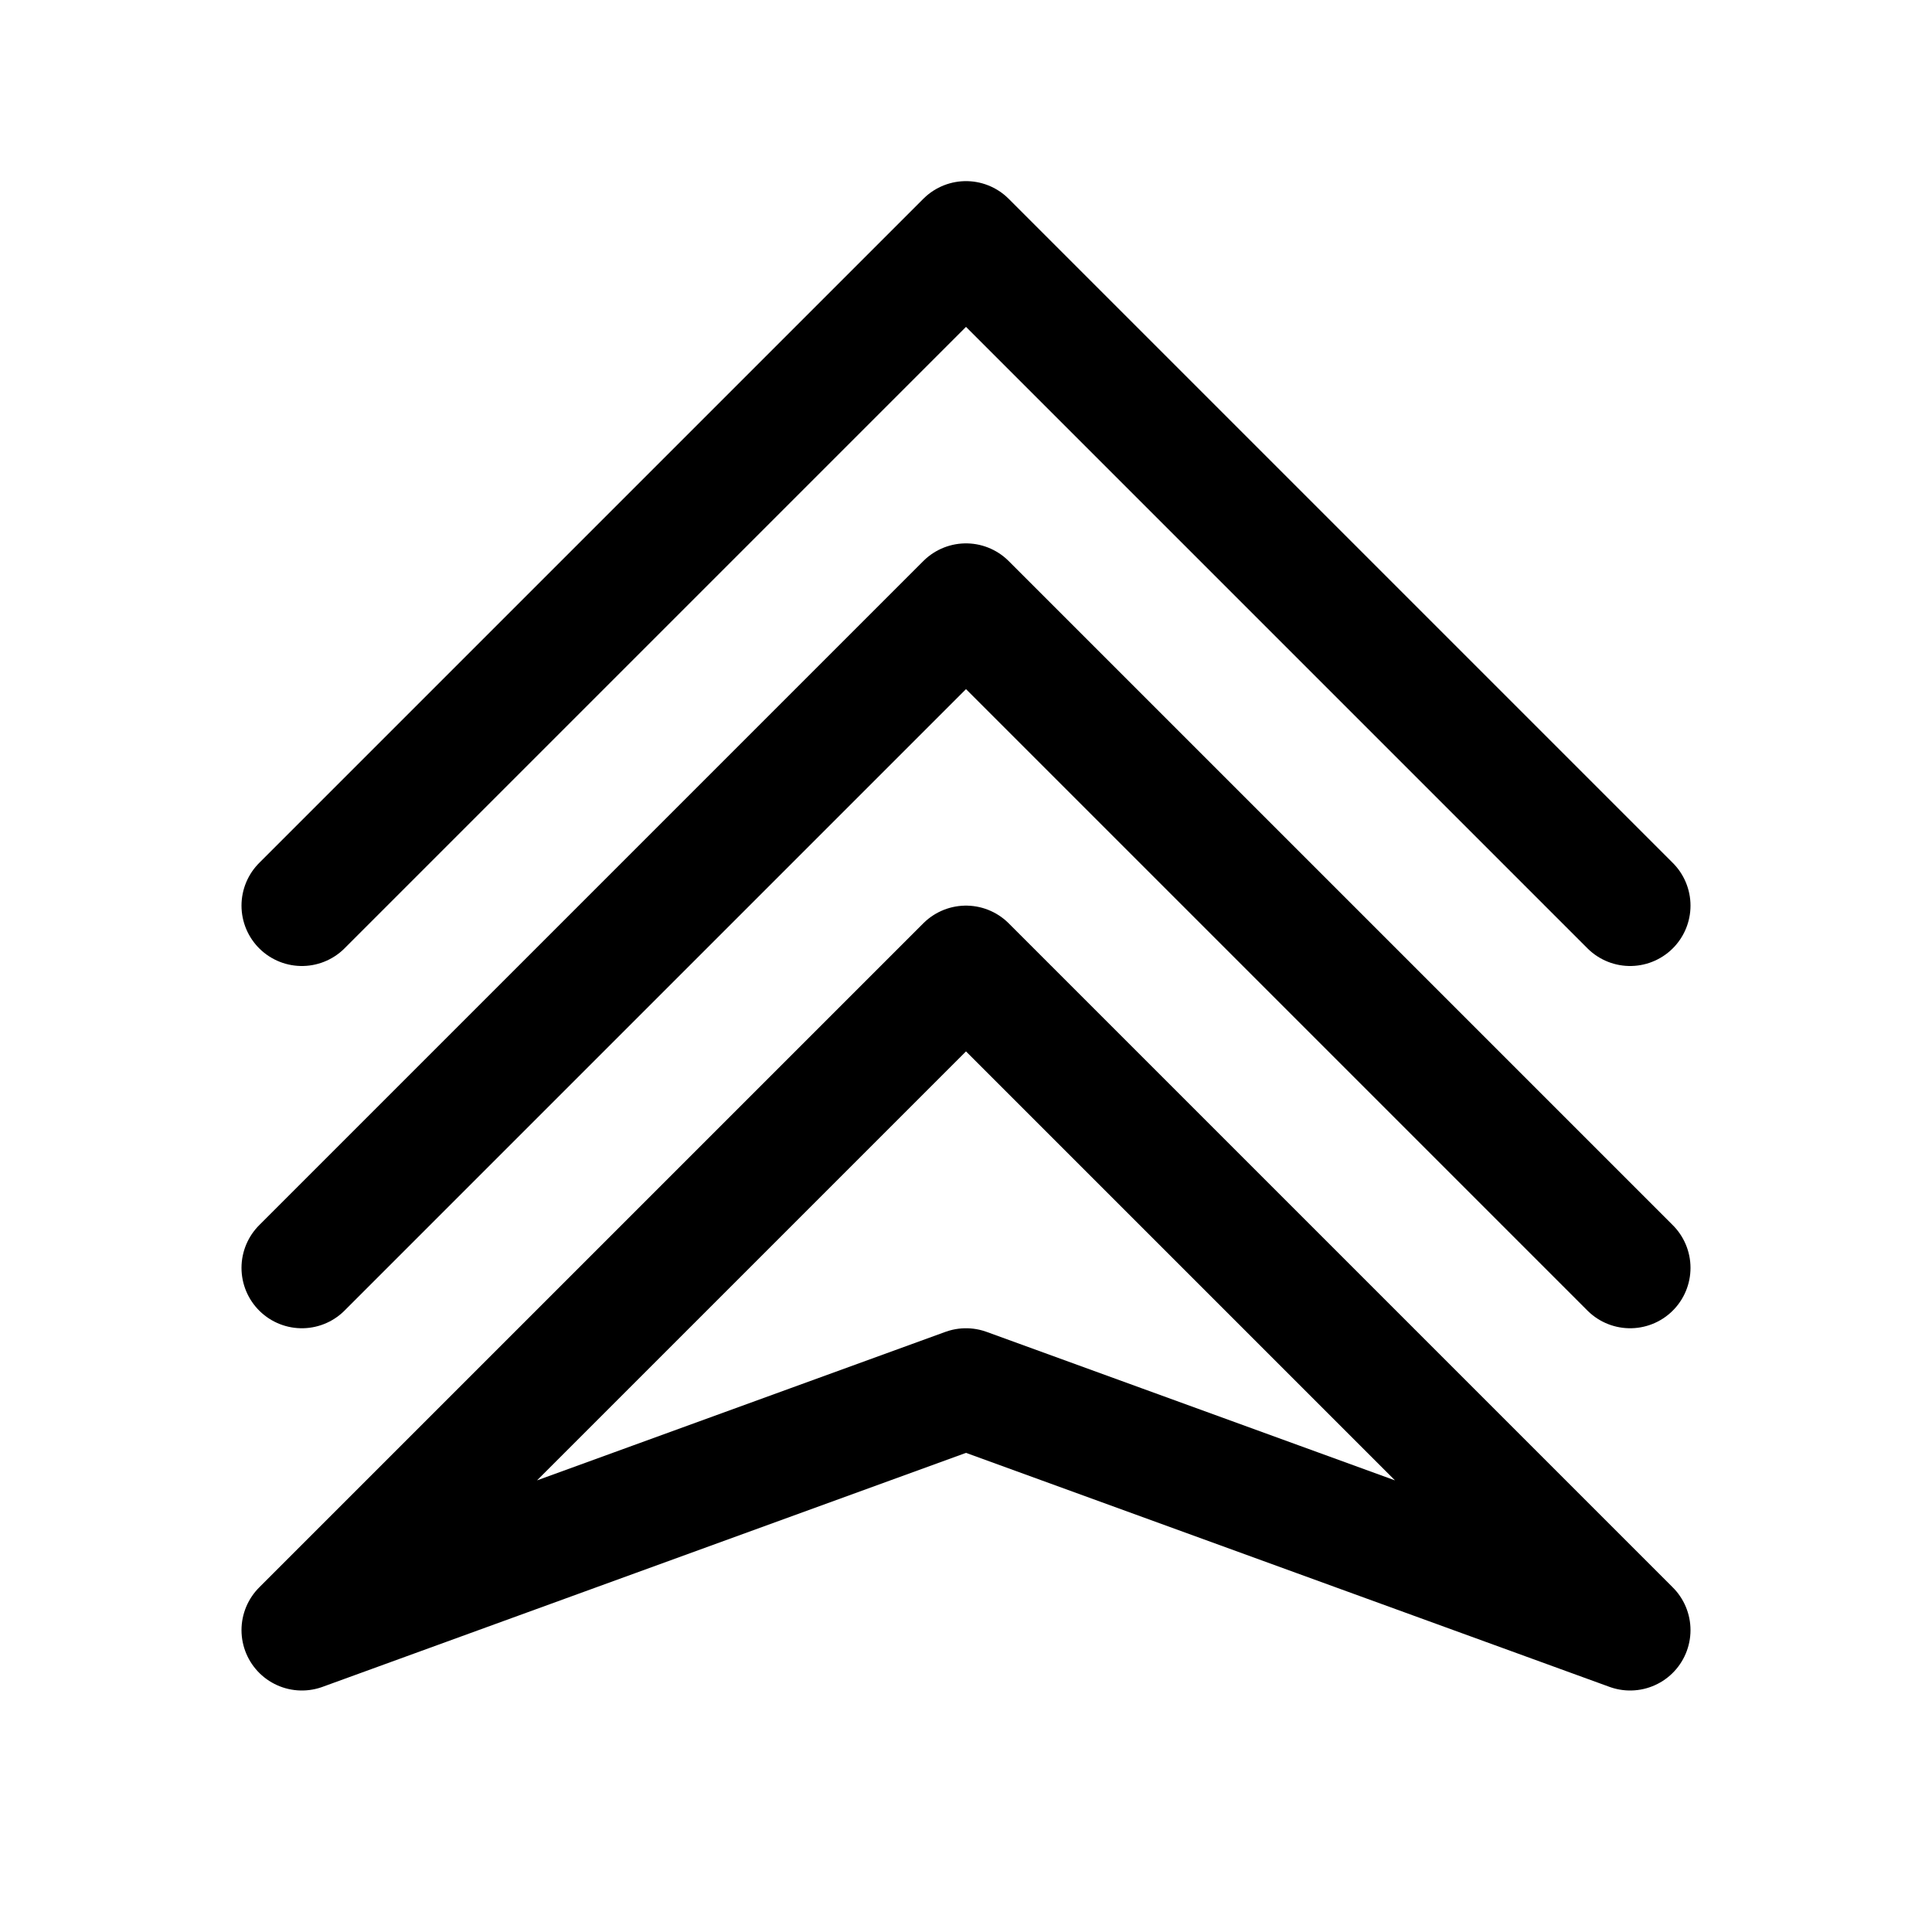 <svg xmlns="http://www.w3.org/2000/svg" fill="none" viewBox="0 0 16 16"><g clip-path="url(#a)"><path stroke="currentColor" stroke-linecap="round" stroke-linejoin="round" d="M2.5 10.5 8 5l5.5 5.5"/><path stroke="currentColor" stroke-linecap="round" stroke-linejoin="round" d="M2.5 7.5 8 2l5.5 5.5M8 8l-5.5 5.5 5.5-2 5.5 2L8 8Z"/></g><defs><clipPath id="a"><path fill="#fff" d="M0 0h16v16H0z"/></clipPath></defs></svg>
